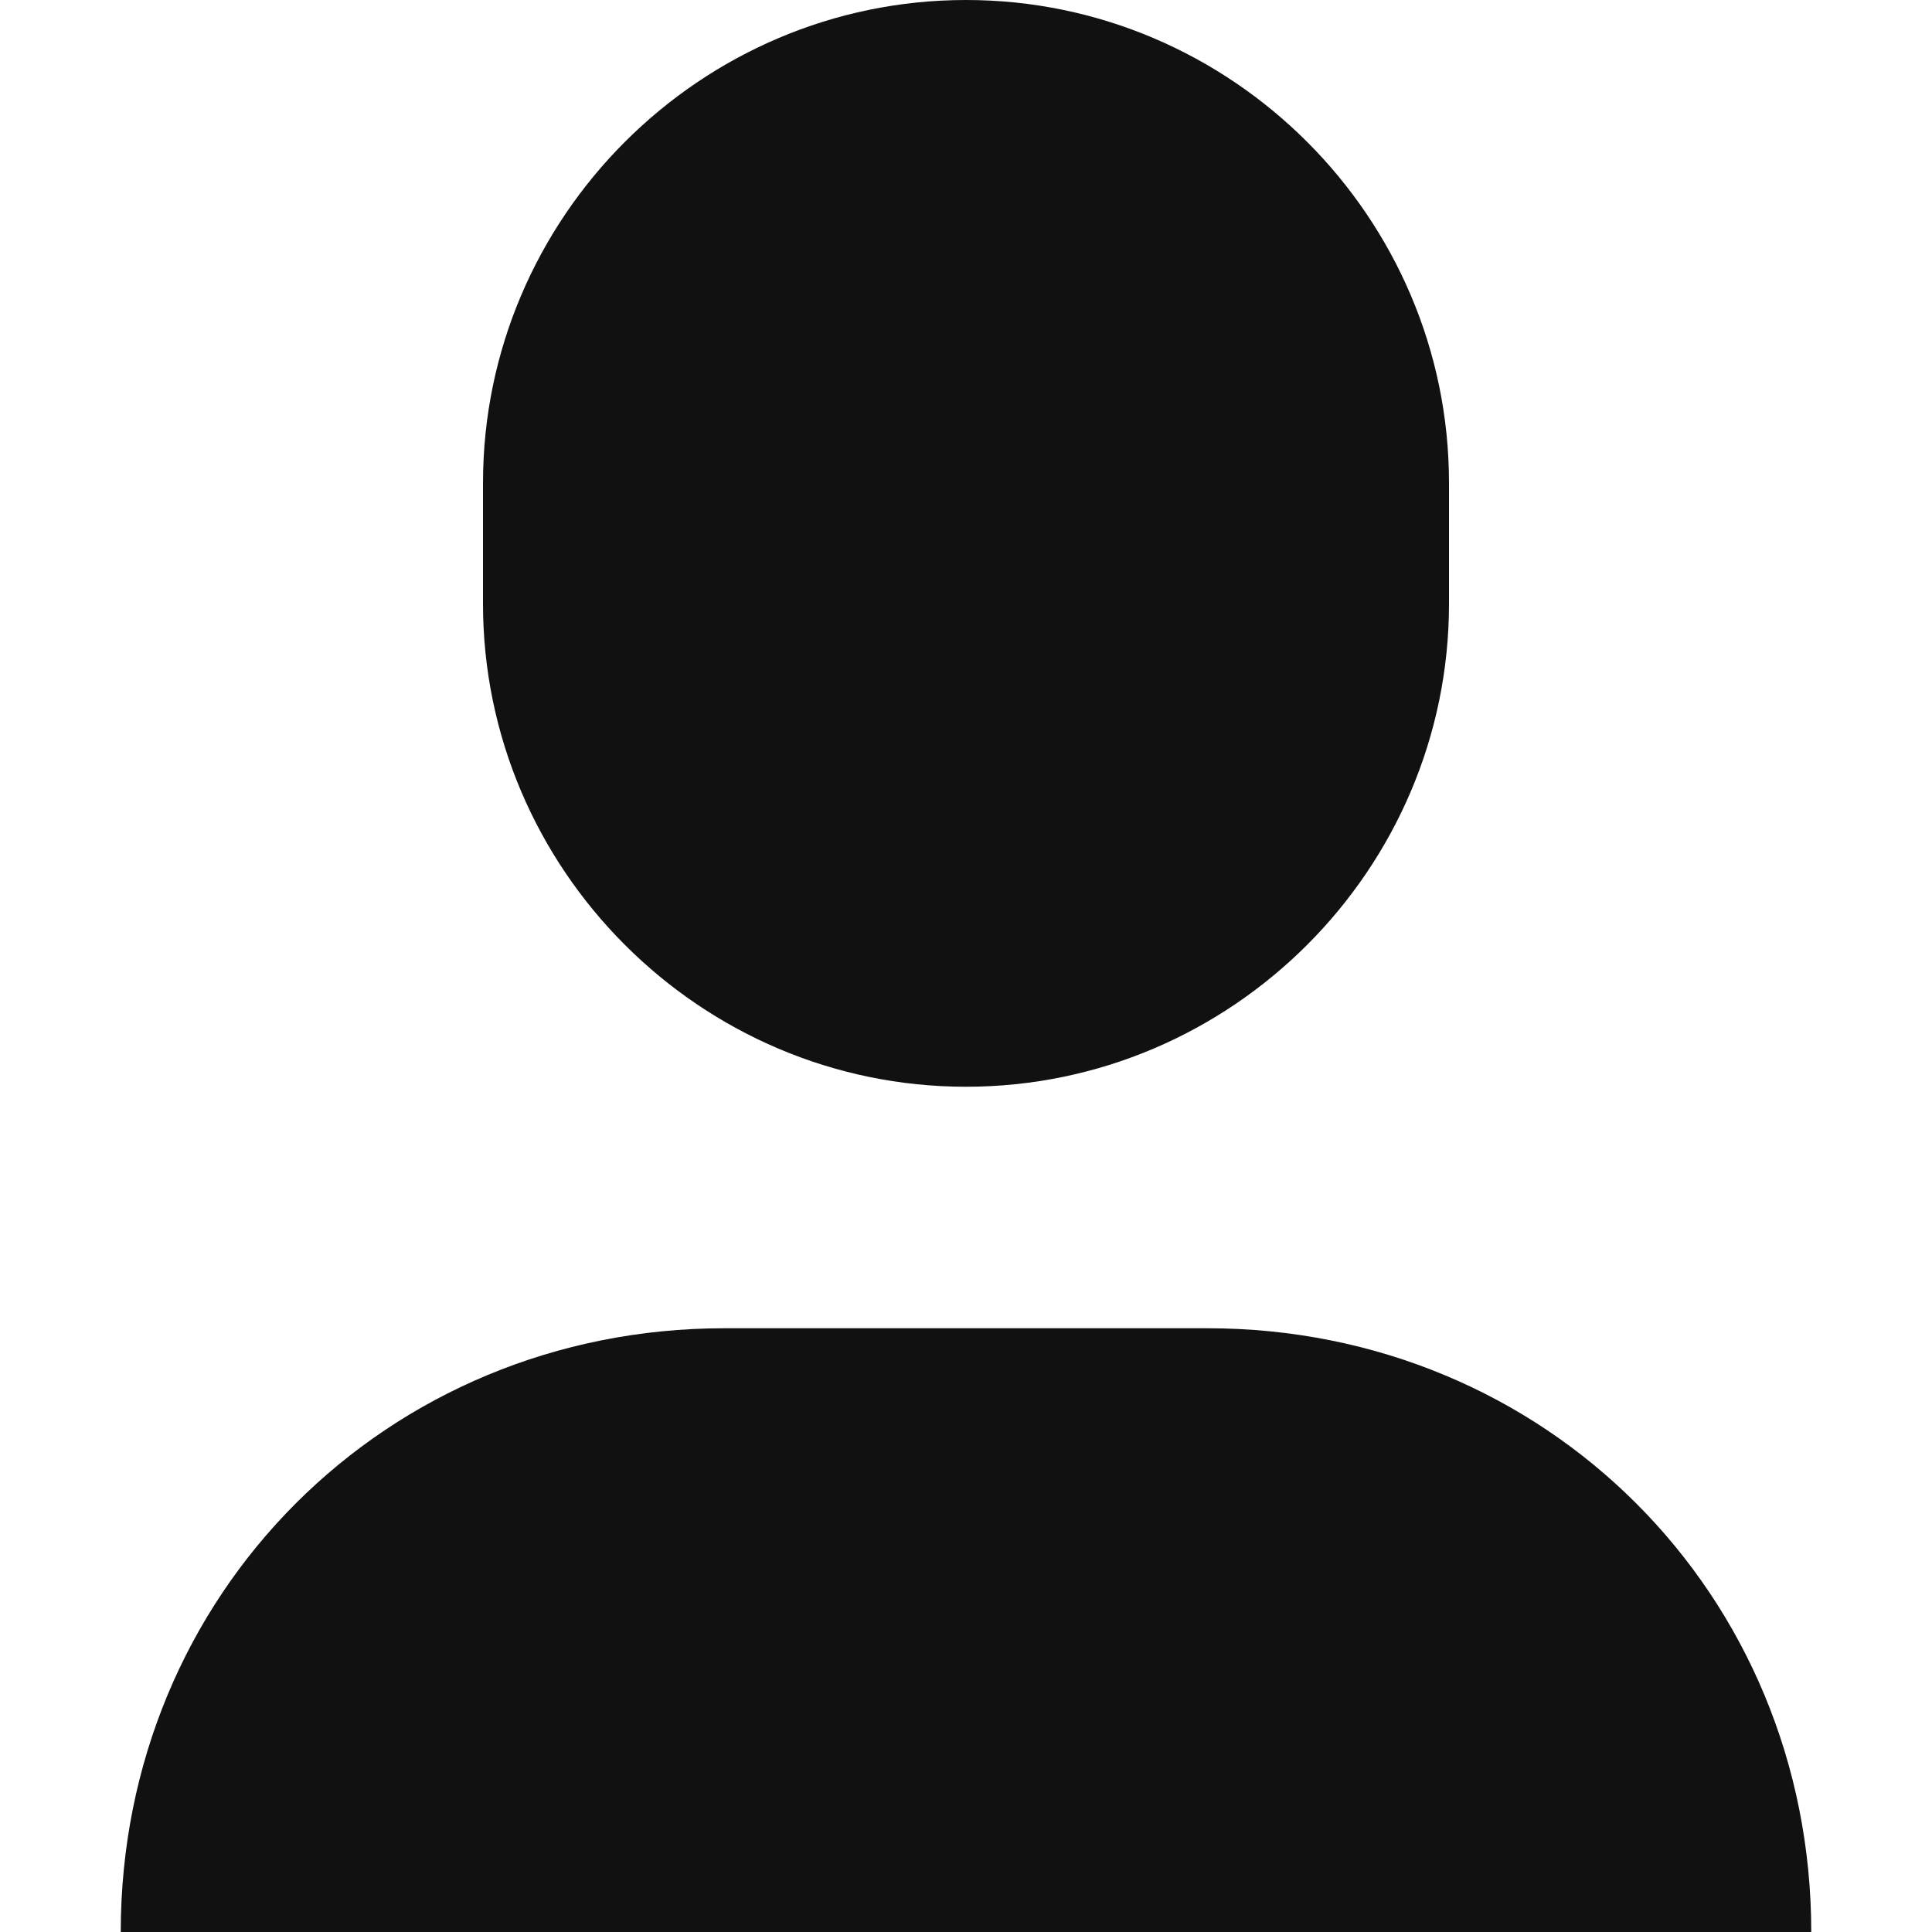 <svg xmlns="http://www.w3.org/2000/svg" xmlns:xlink="http://www.w3.org/1999/xlink" x="0px" y="0px" viewBox="0 0 16 16" width="16" height="16"><g class="nc-icon-wrapper" fill="#111111"><path fill="#111111" d="M8,9L8,9C5.8,9,4,7.2,4,5V4c0-2.2,1.8-4,4-4h0c2.2,0,4,1.8,4,4v1C12,7.2,10.2,9,8,9z"></path> <path data-color="color-2" fill="#111111" d="M10,11H6c-2.8,0-5,2.2-5,5v0h14v0C15,13.2,12.8,11,10,11z"></path></g></svg>